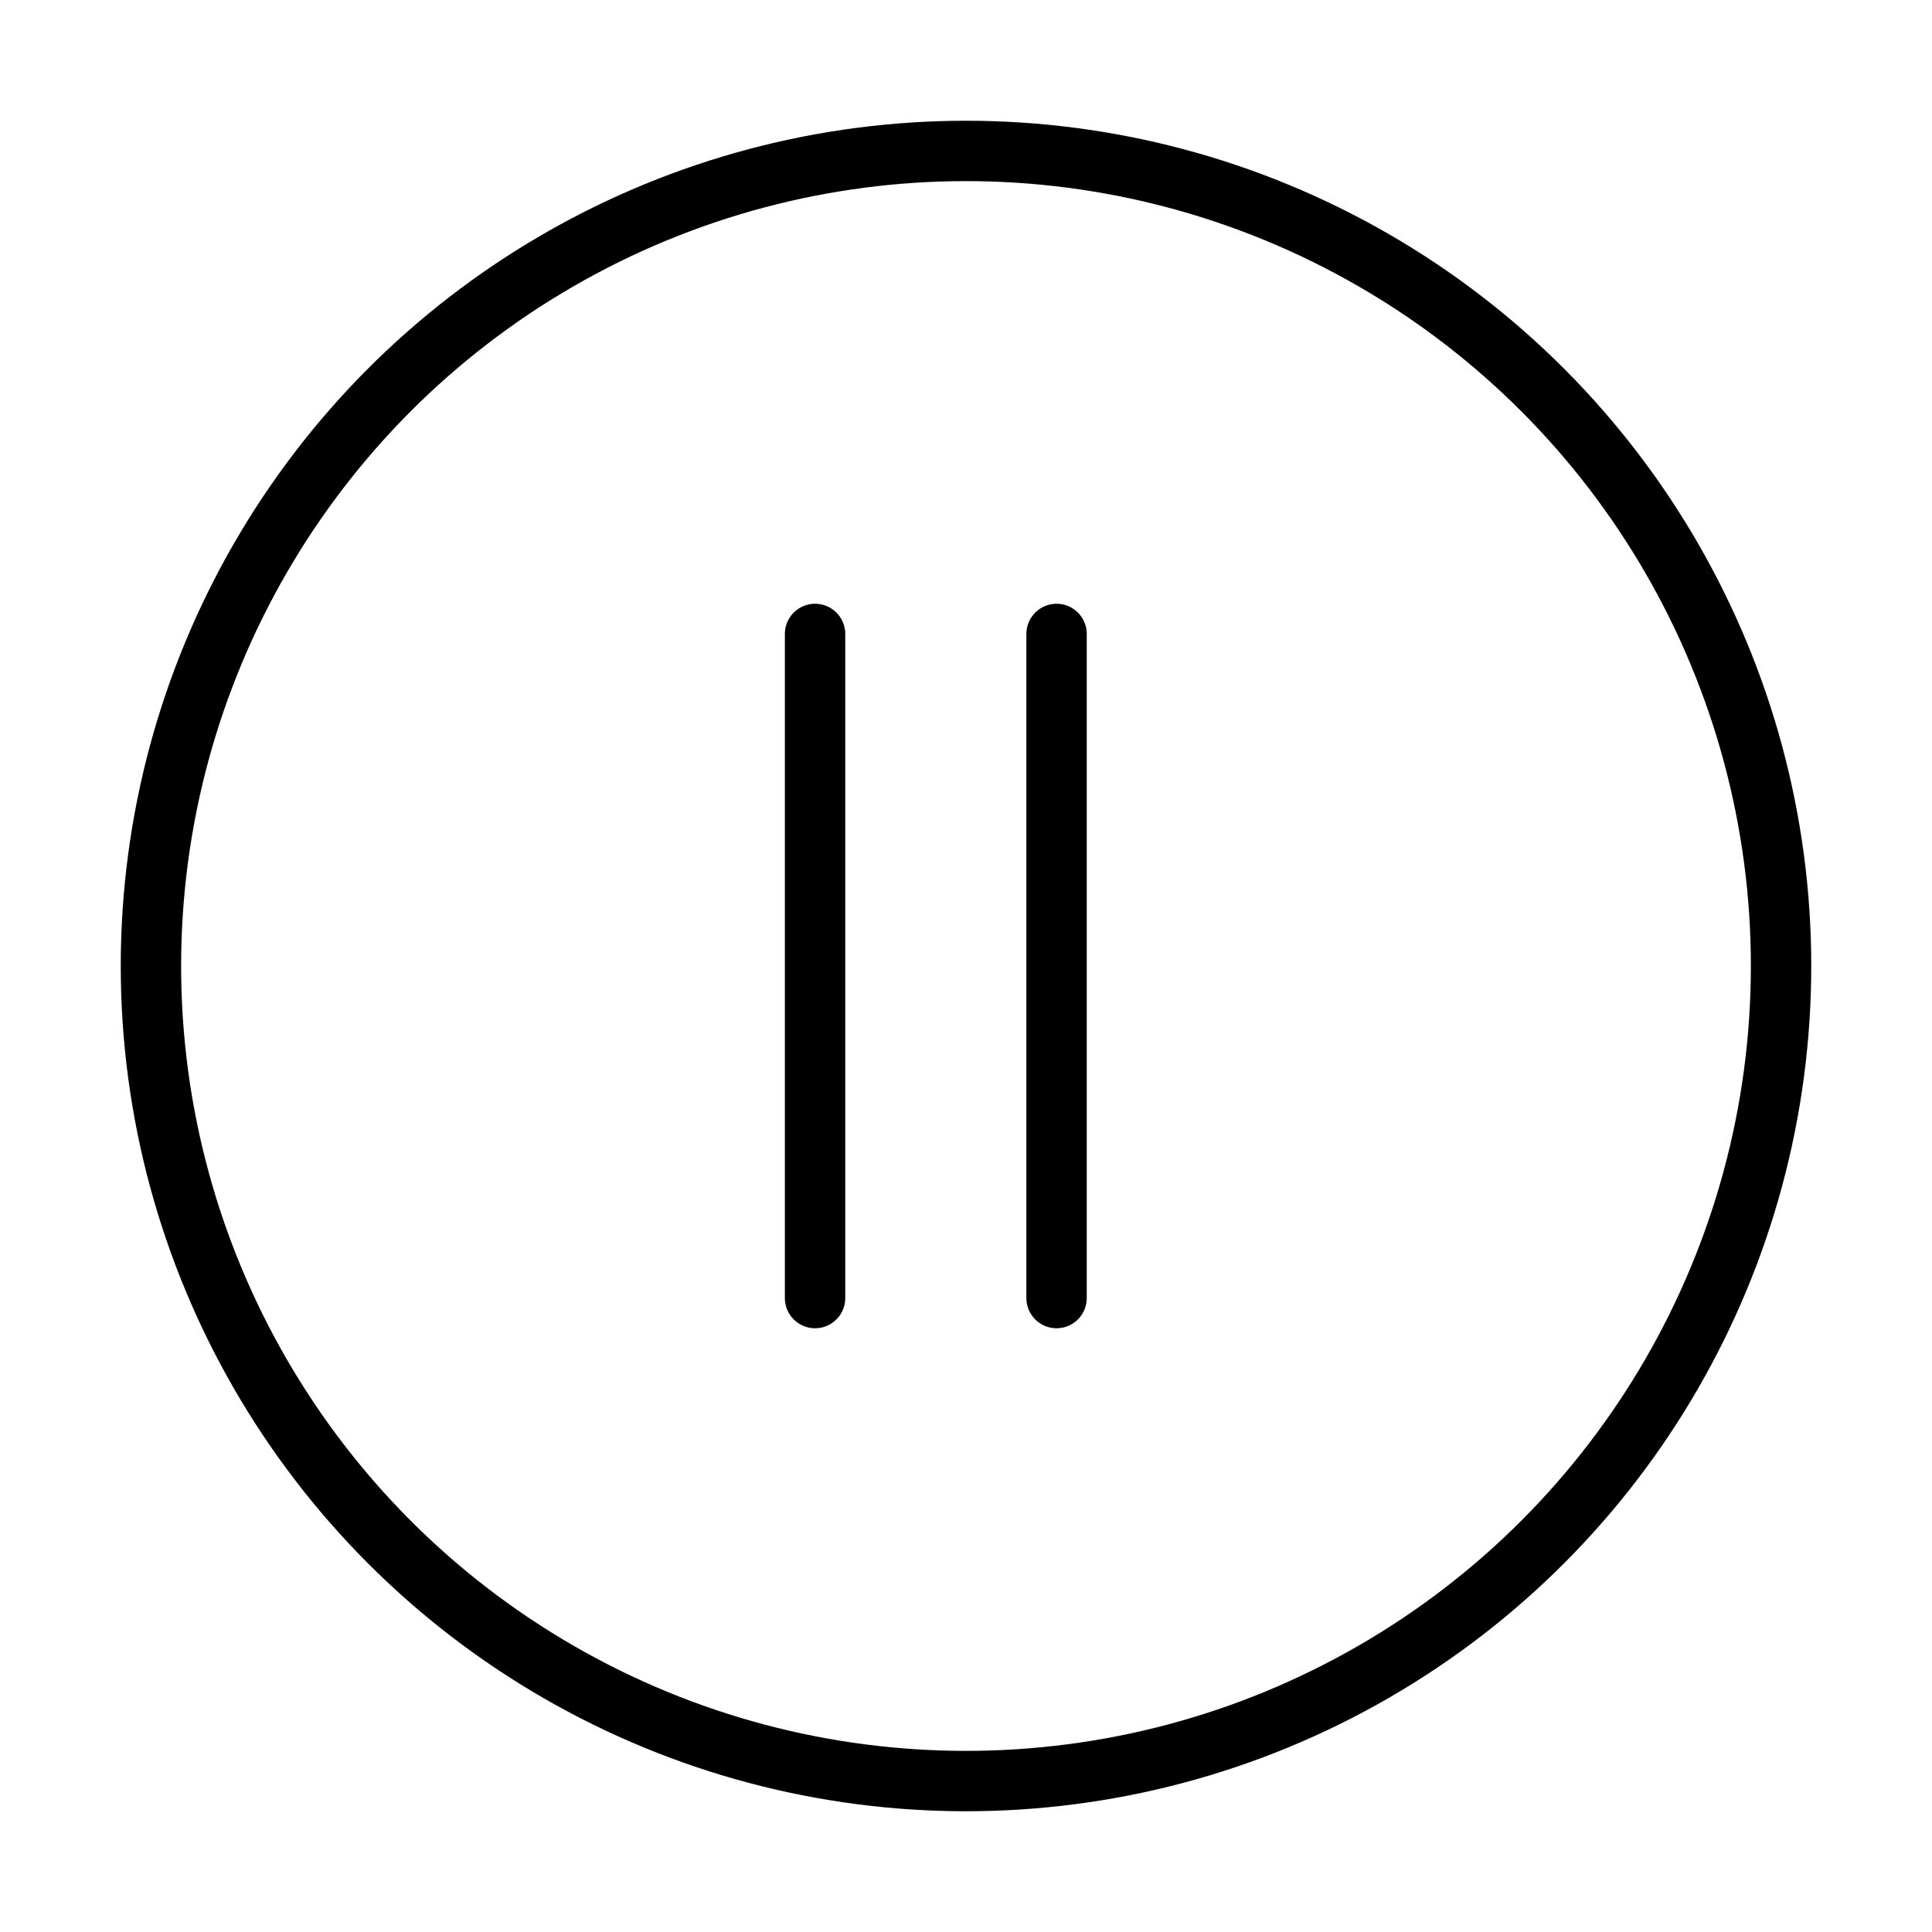 <svg viewBox="0 0 32 32" fill="none" xmlns="http://www.w3.org/2000/svg" width="1em" height="1em"><circle cx="16" cy="16" r="13.5" stroke="currentColor"/><line x1="13.5" y1="10.5" x2="13.5" y2="21.5" stroke="currentColor" stroke-linecap="round"/><line x1="17.5" y1="10.5" x2="17.5" y2="21.5" stroke="currentColor" stroke-linecap="round"/></svg>
